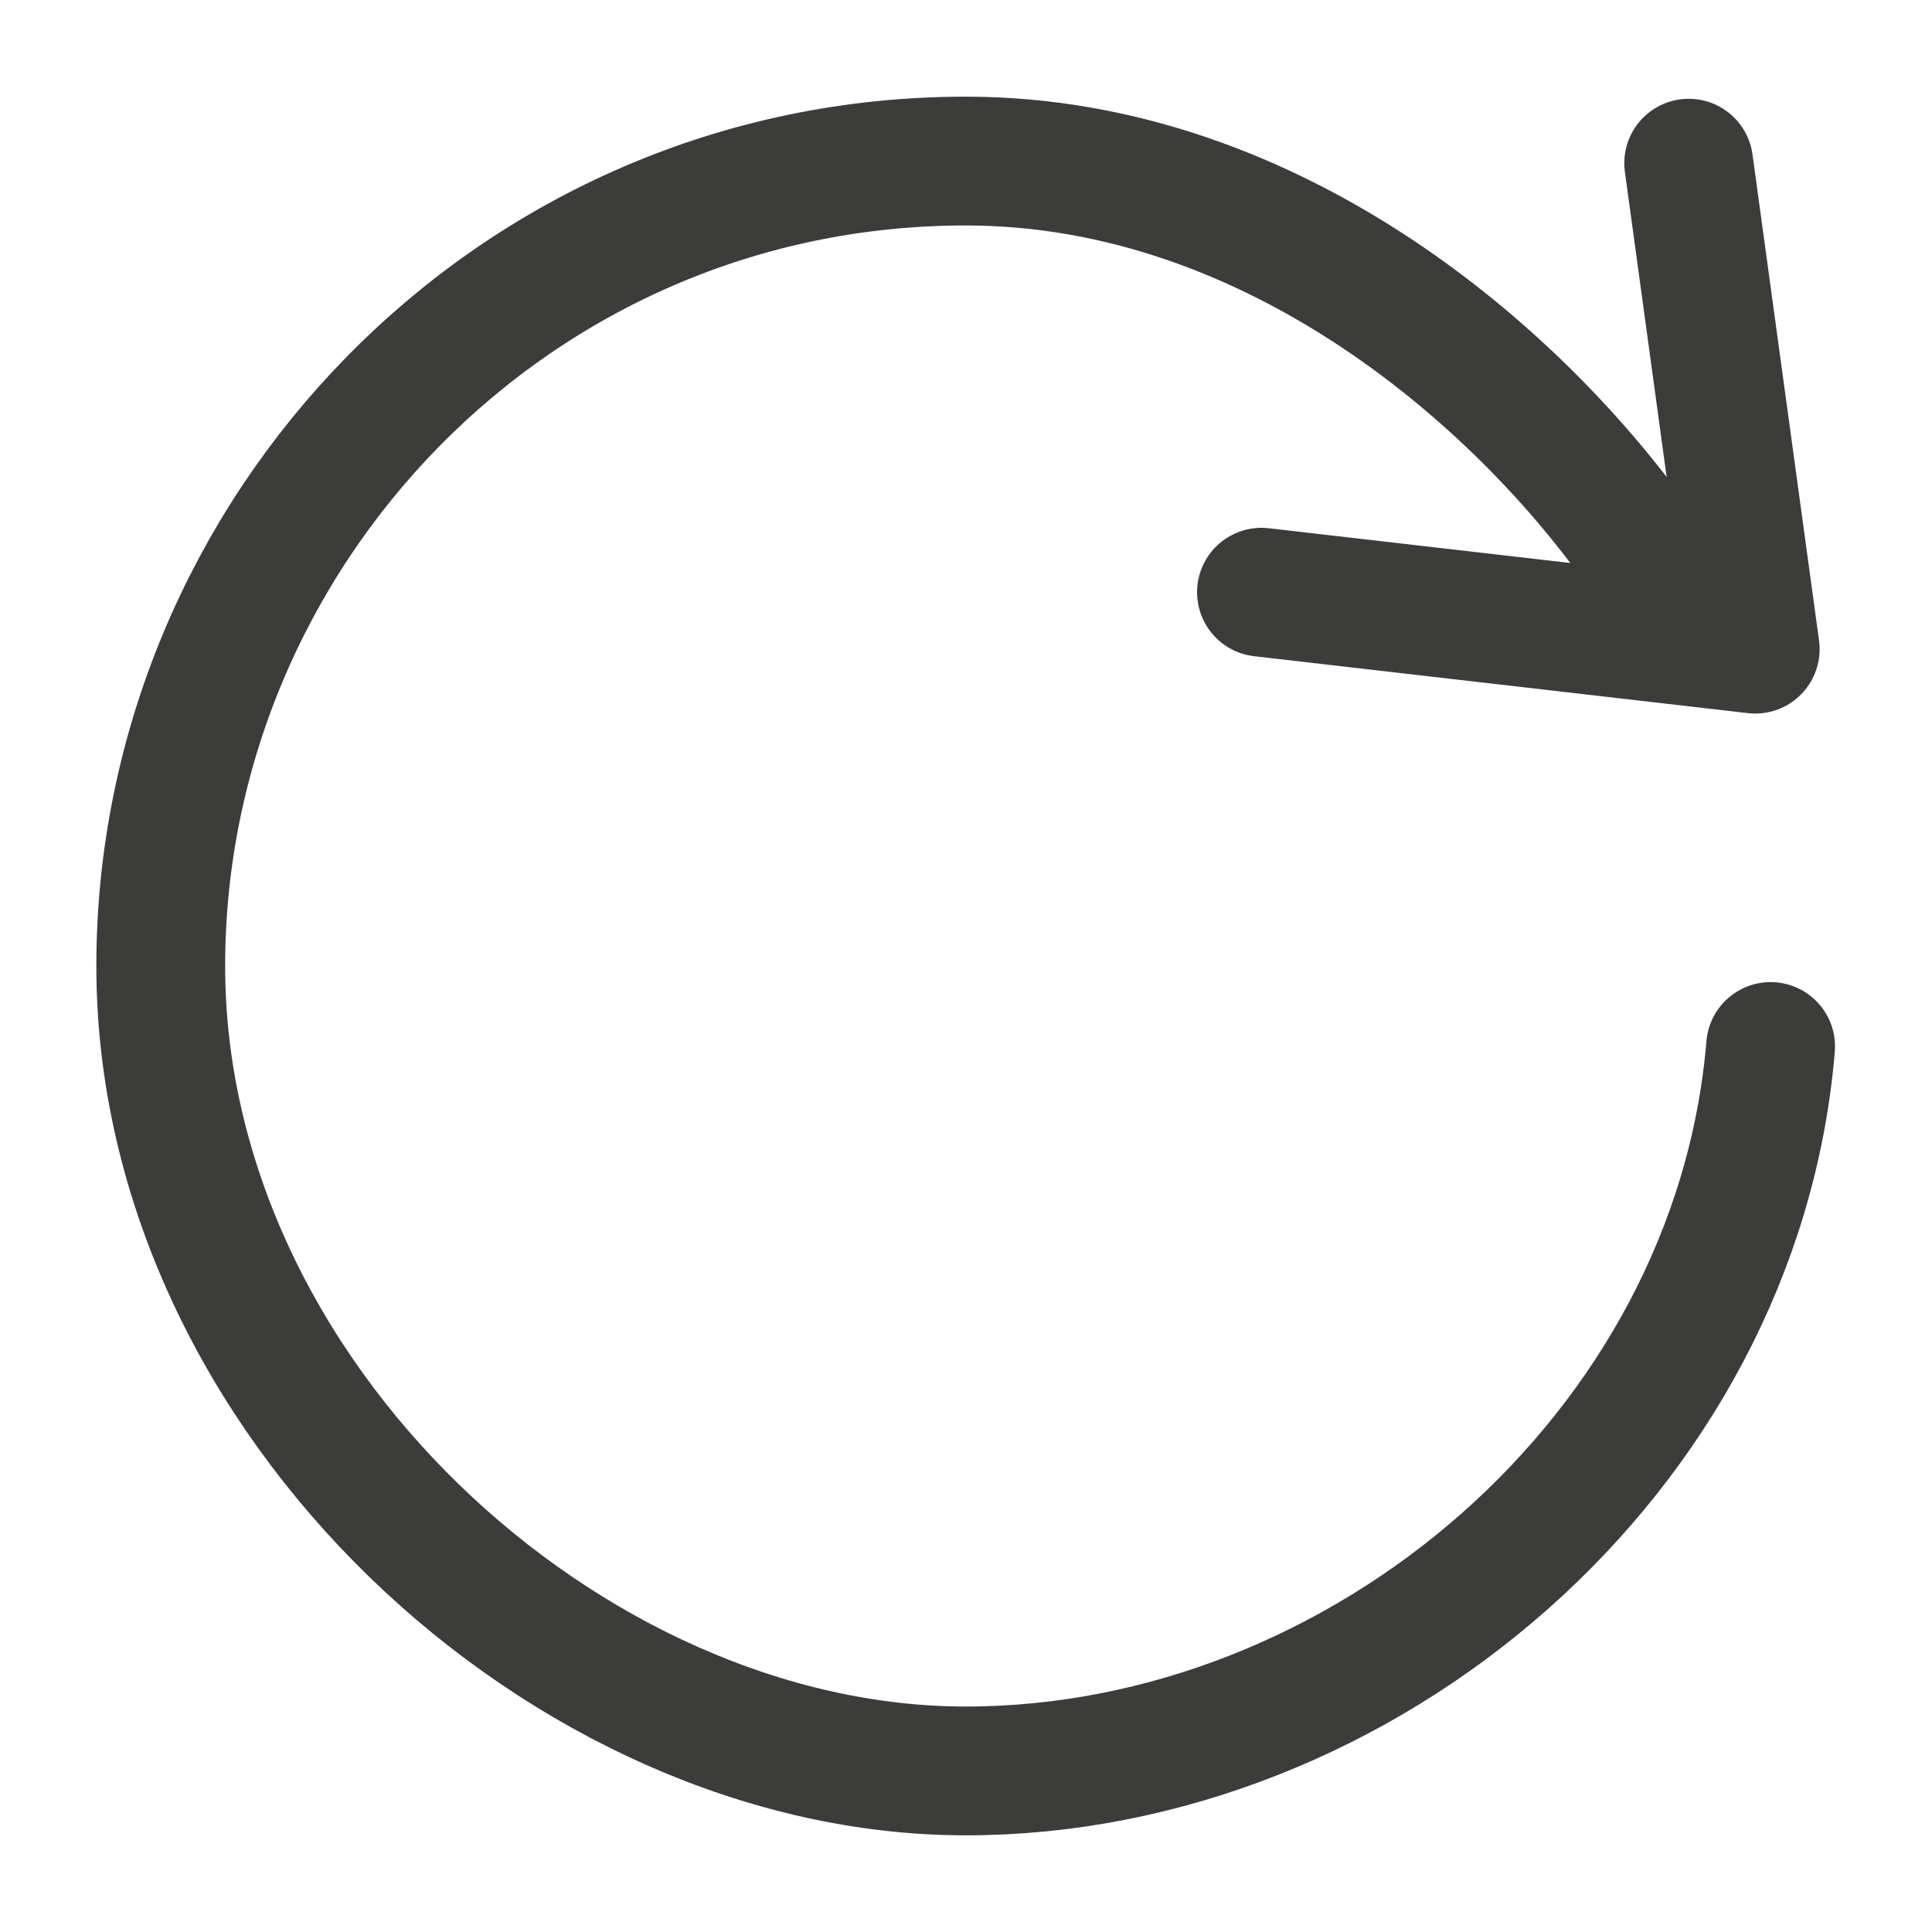 <svg width="30" height="30" viewBox="0 0 30 30" fill="none" xmlns="http://www.w3.org/2000/svg">
<g clip-path="url(#clip0_12_463)">
<path d="M27.494 16.25C26.965 22.578 21.166 27.499 14.995 27.499C8.823 27.499 2.496 21.718 2.496 15C2.496 8.282 7.957 2.501 14.995 2.501C19.838 2.501 23.736 5.965 25.619 8.75" stroke="#3C3C3B" stroke-width="2" stroke-miterlimit="10" stroke-linecap="round" stroke-linejoin="round"/>
<path d="M26.222 2.534L27.255 10.08L19.588 9.196" stroke="#3C3C3B" stroke-width="2" stroke-miterlimit="10" stroke-linecap="round" stroke-linejoin="round"/>
</g>
<defs>
<clipPath id="clip0_12_463">
<rect width="29.998" height="29.998" fill="white" transform="translate(-0.004 0.001)"/>
</clipPath>
</defs>
</svg>
